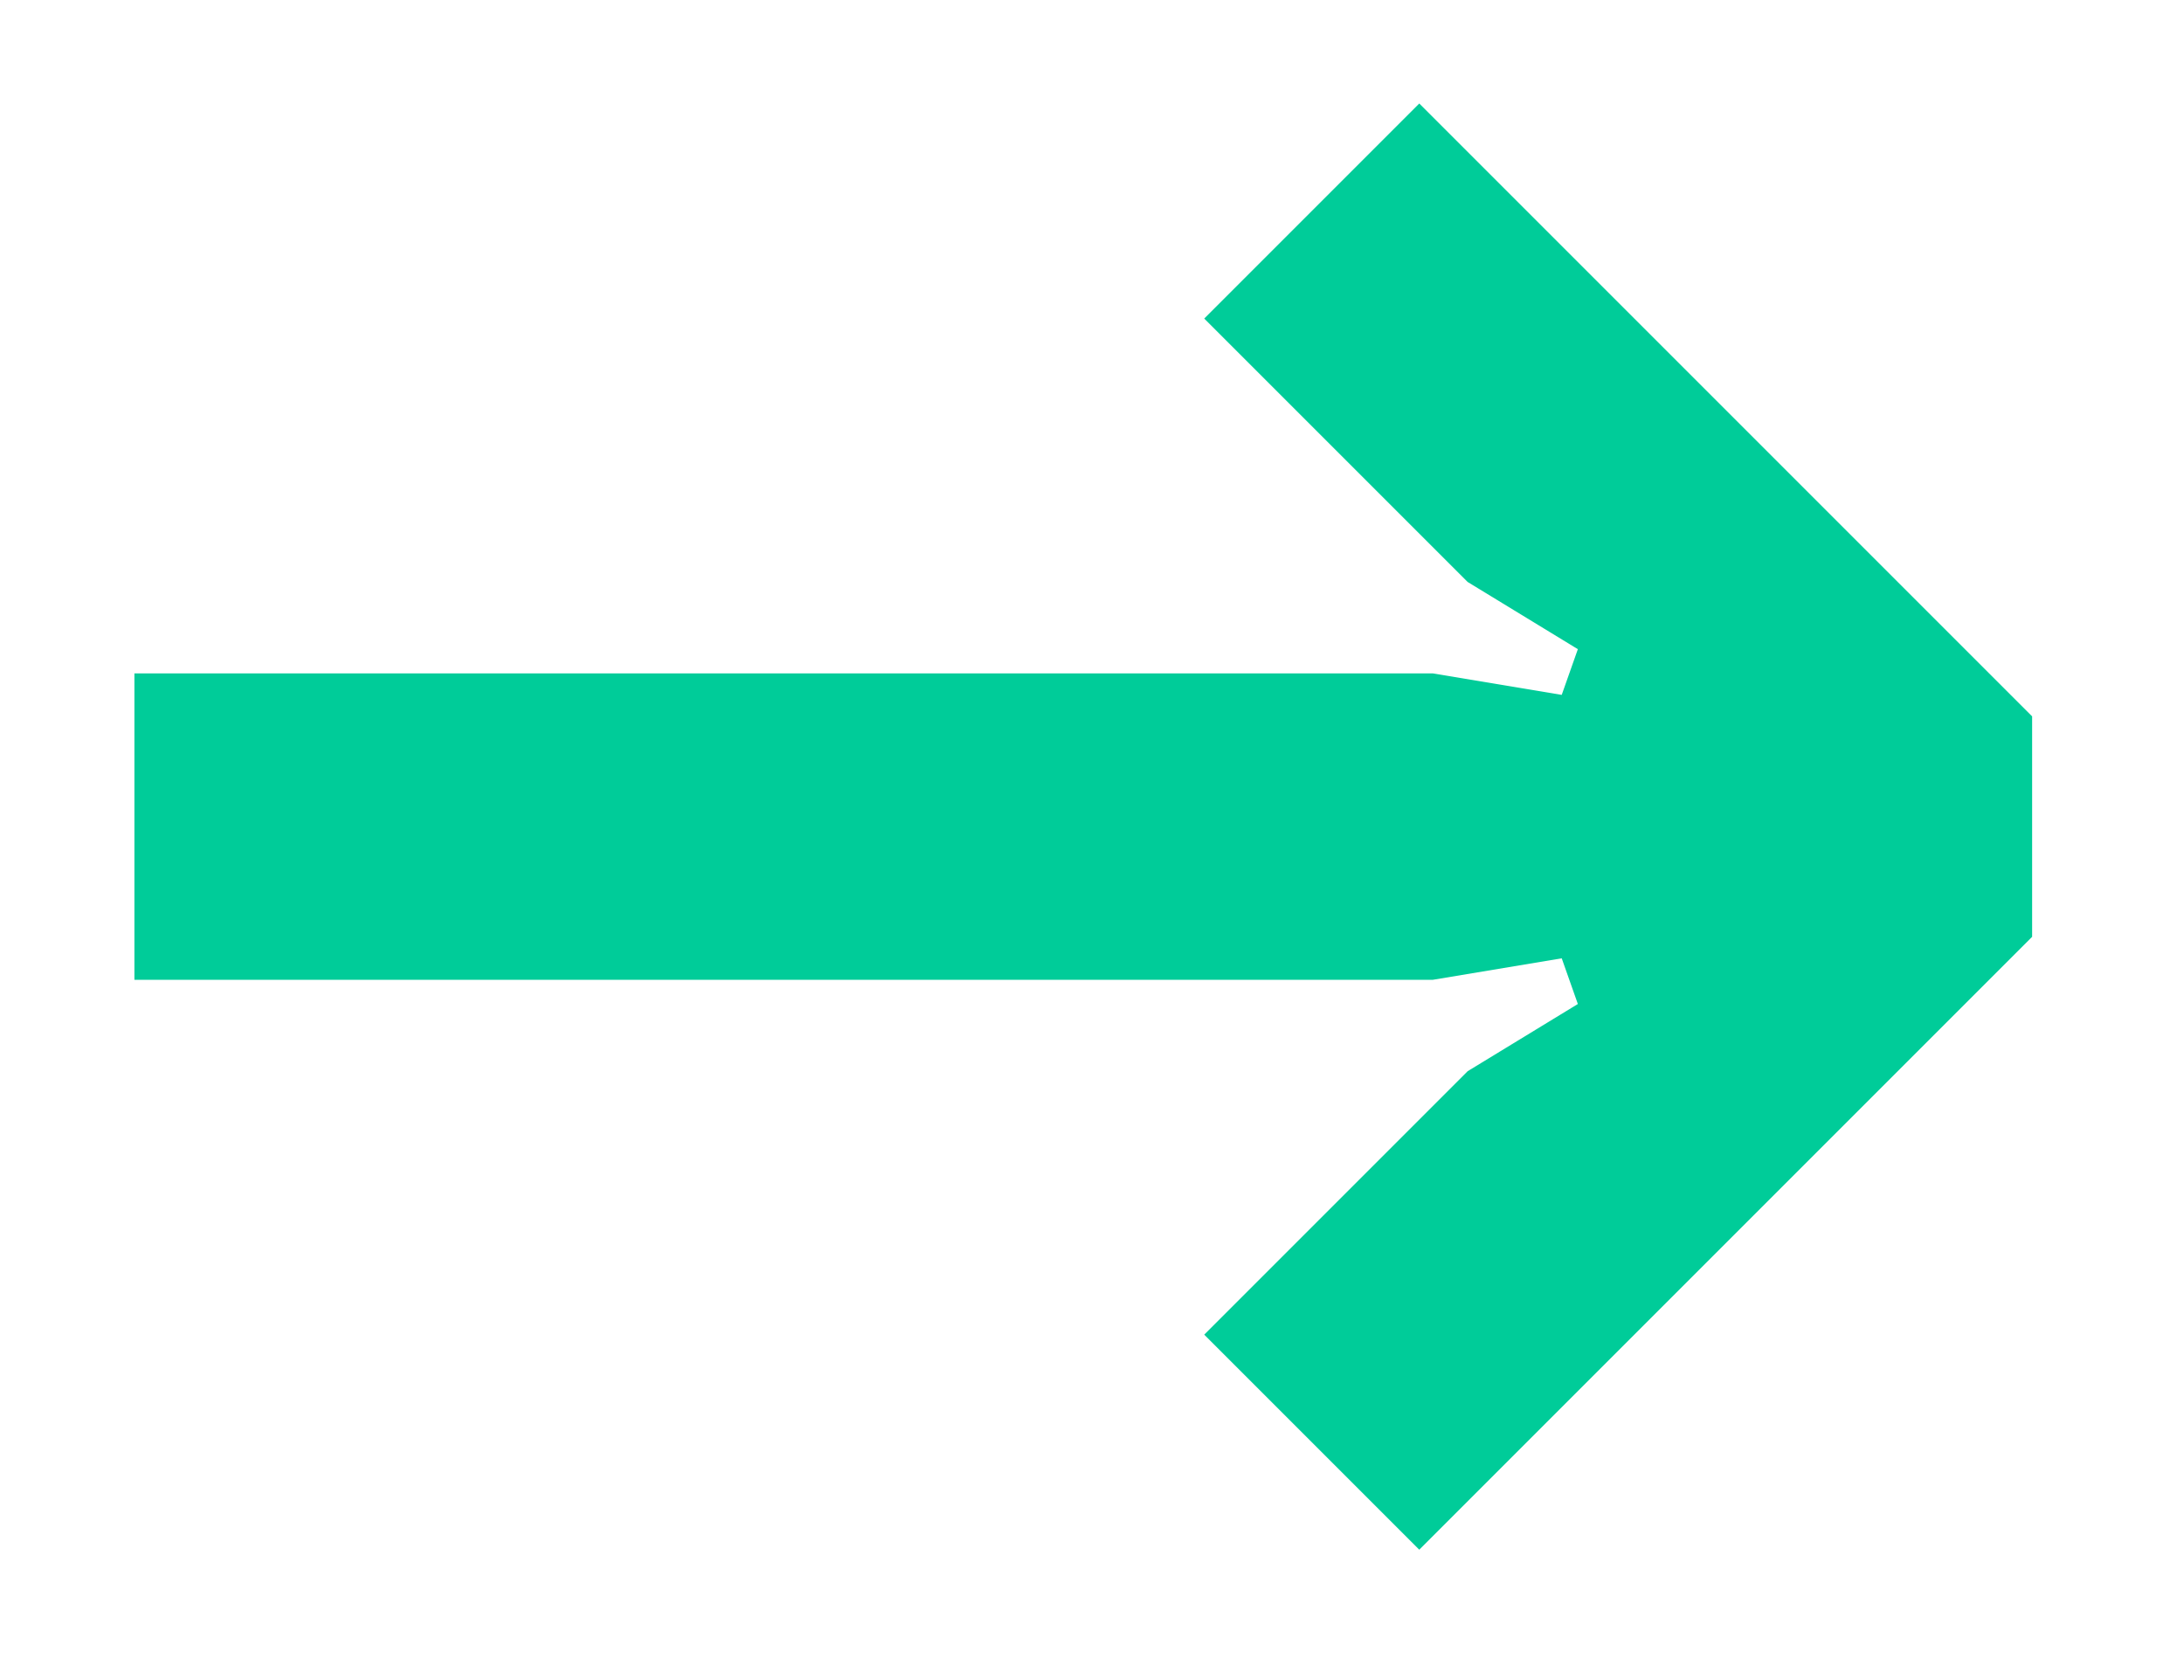 <svg width="13" height="10" viewBox="0 0 13 10" fill="none" xmlns="http://www.w3.org/2000/svg">
<path d="M8.448 9.224L7.168 7.944L8.736 6.376L9.392 5.976L9.296 5.704L8.528 5.832H0.8V4.008H8.528L9.296 4.136L9.392 3.864L8.736 3.464L7.168 1.896L8.448 0.616L12.096 4.264V5.576L8.448 9.224Z" fill="#00CC99"/>
</svg>
